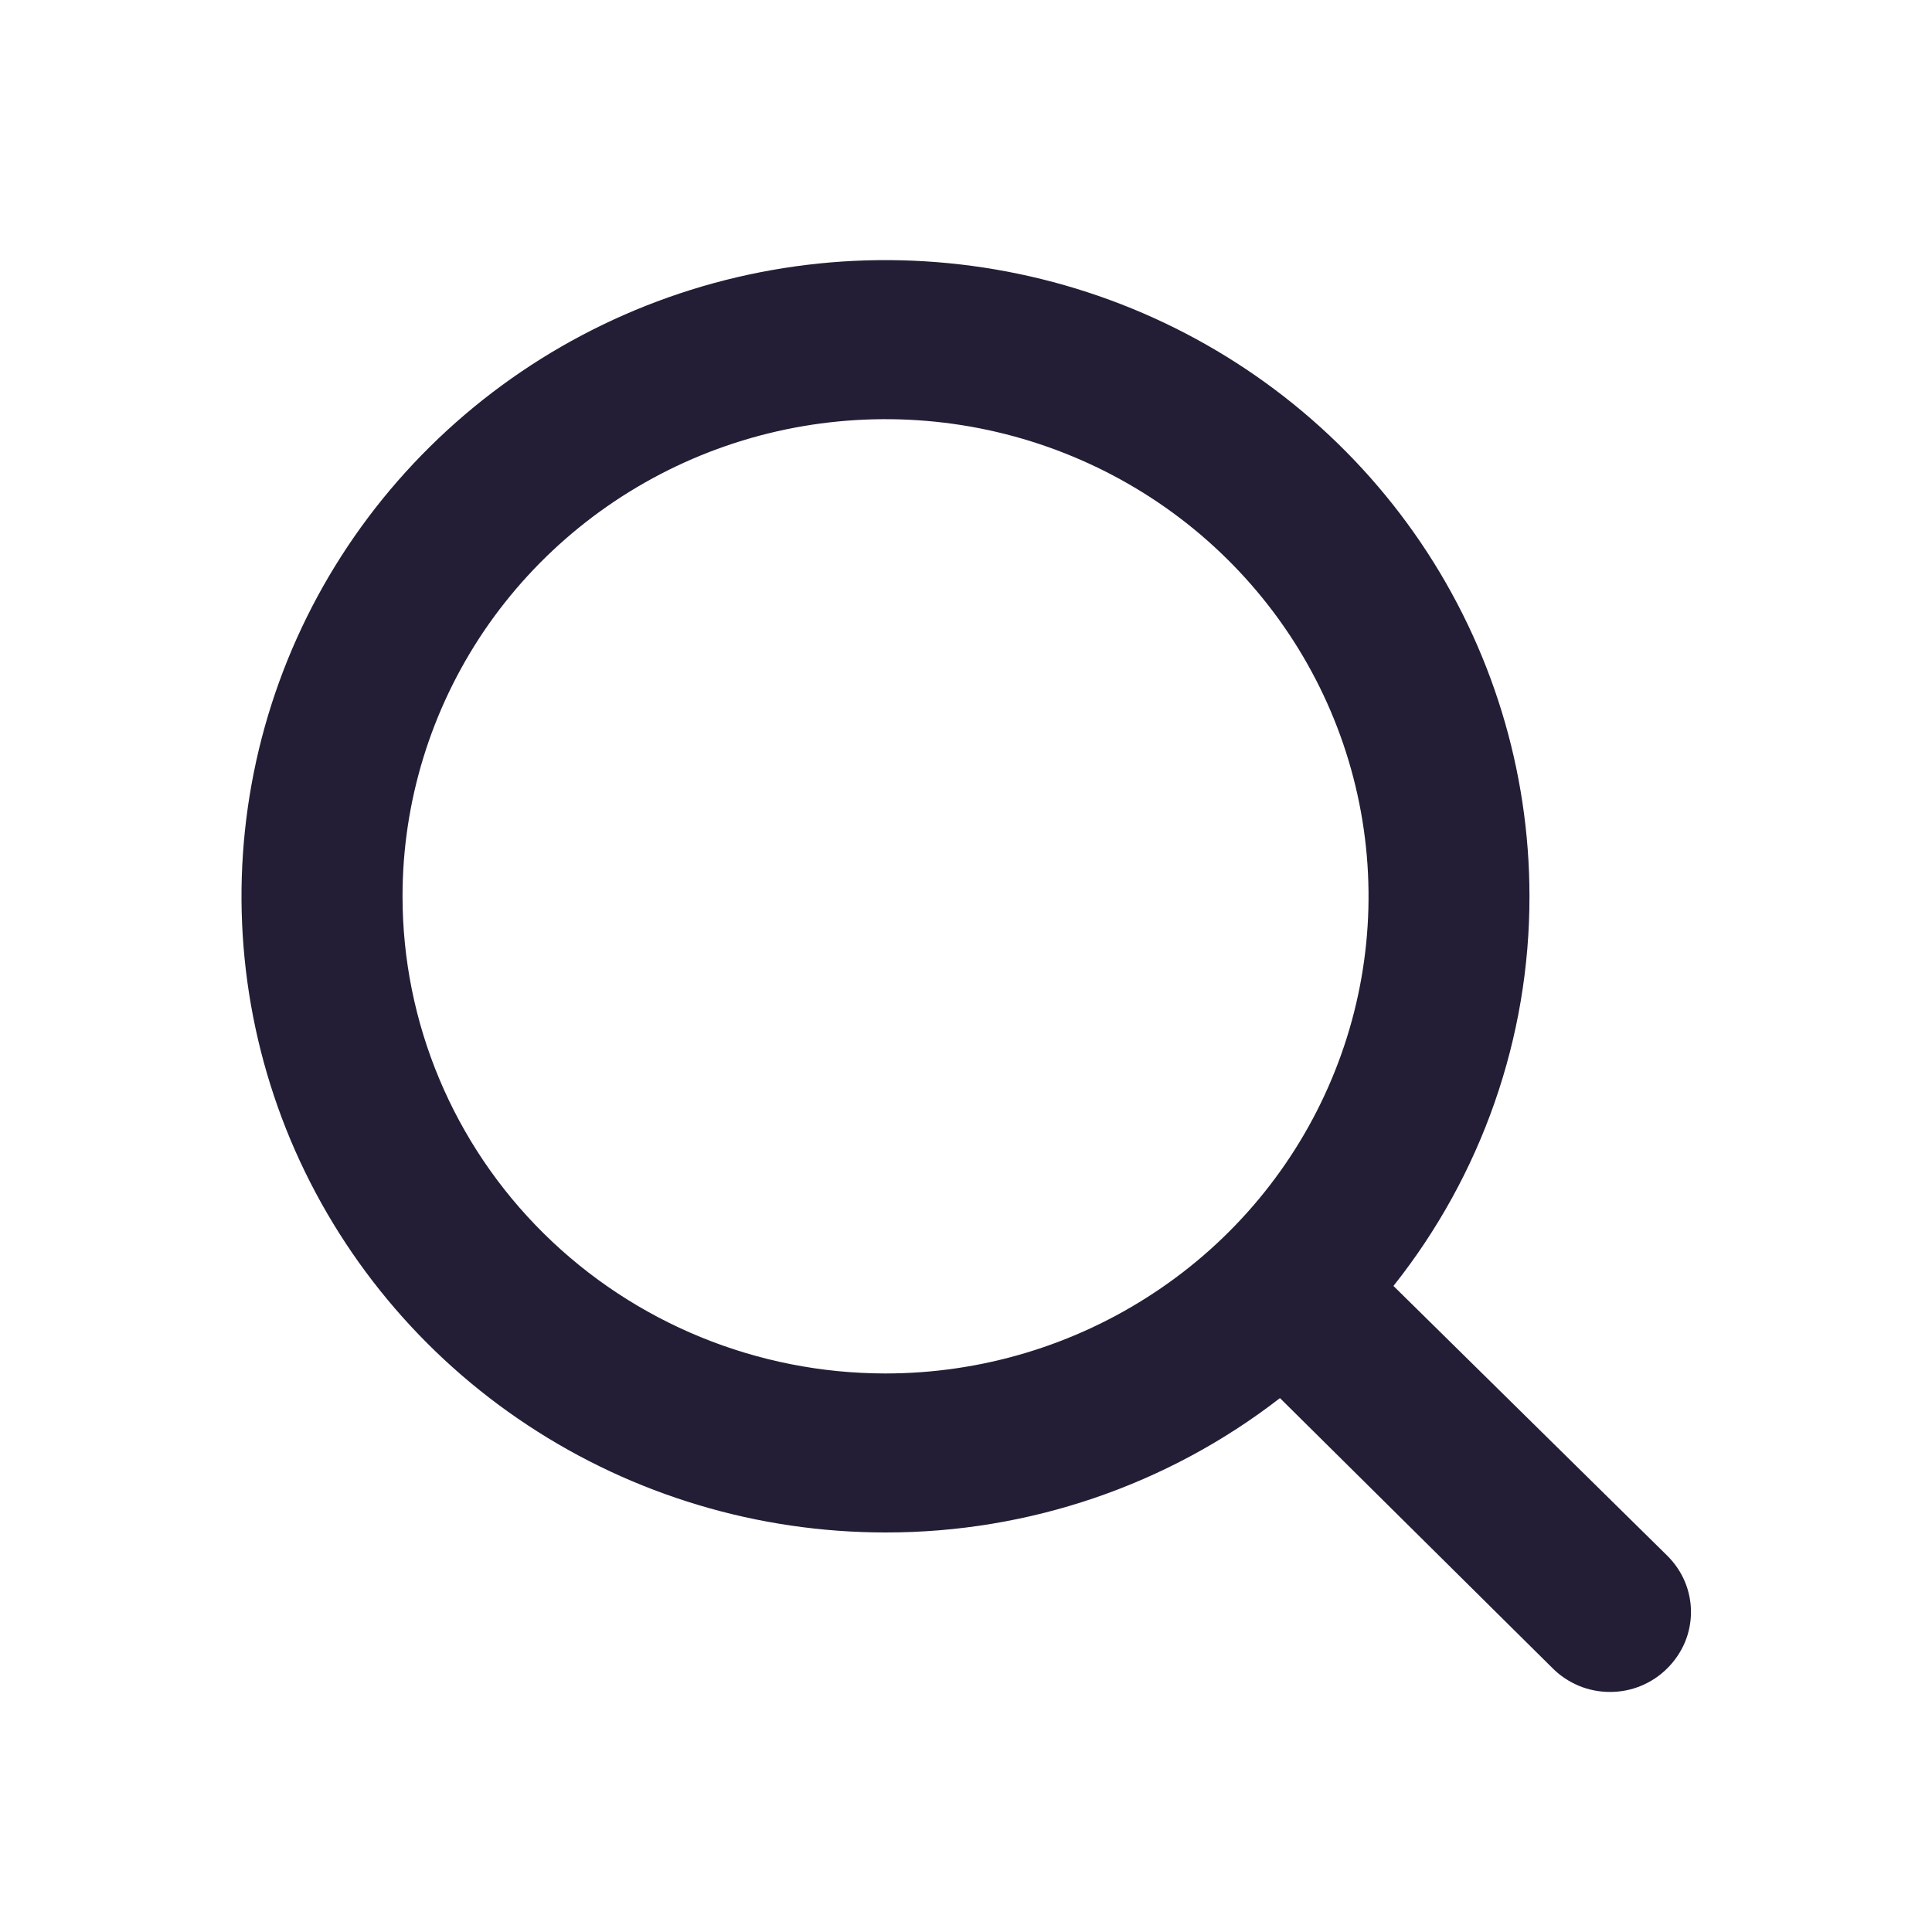 <svg width="20" height="20" viewBox="0 0 20 20" fill="none" xmlns="http://www.w3.org/2000/svg">
<path d="M17.258 16.103L14.425 13.312C15.339 12.162 15.835 10.741 15.833 9.278C15.833 7.976 15.442 6.703 14.71 5.62C13.977 4.537 12.936 3.693 11.718 3.194C10.5 2.696 9.159 2.565 7.866 2.819C6.573 3.073 5.385 3.701 4.453 4.622C3.52 5.543 2.885 6.716 2.628 7.994C2.371 9.271 2.503 10.595 3.007 11.799C3.512 13.002 4.367 14.031 5.463 14.754C6.559 15.478 7.848 15.864 9.167 15.864C10.647 15.866 12.085 15.376 13.25 14.473L16.075 17.272C16.152 17.349 16.245 17.41 16.346 17.452C16.448 17.494 16.557 17.515 16.667 17.515C16.777 17.515 16.886 17.494 16.987 17.452C17.089 17.41 17.181 17.349 17.258 17.272C17.336 17.195 17.398 17.104 17.441 17.004C17.483 16.904 17.505 16.796 17.505 16.687C17.505 16.579 17.483 16.471 17.441 16.371C17.398 16.27 17.336 16.18 17.258 16.103ZM4.167 9.278C4.167 8.302 4.46 7.347 5.009 6.534C5.559 5.722 6.34 5.089 7.253 4.715C8.167 4.341 9.172 4.244 10.142 4.434C11.112 4.625 12.003 5.095 12.702 5.786C13.402 6.477 13.878 7.357 14.071 8.315C14.264 9.273 14.165 10.266 13.786 11.169C13.408 12.071 12.767 12.843 11.944 13.385C11.122 13.928 10.156 14.218 9.167 14.218C7.841 14.218 6.569 13.697 5.631 12.771C4.693 11.845 4.167 10.588 4.167 9.278Z" fill="#231E36"/>
</svg>

